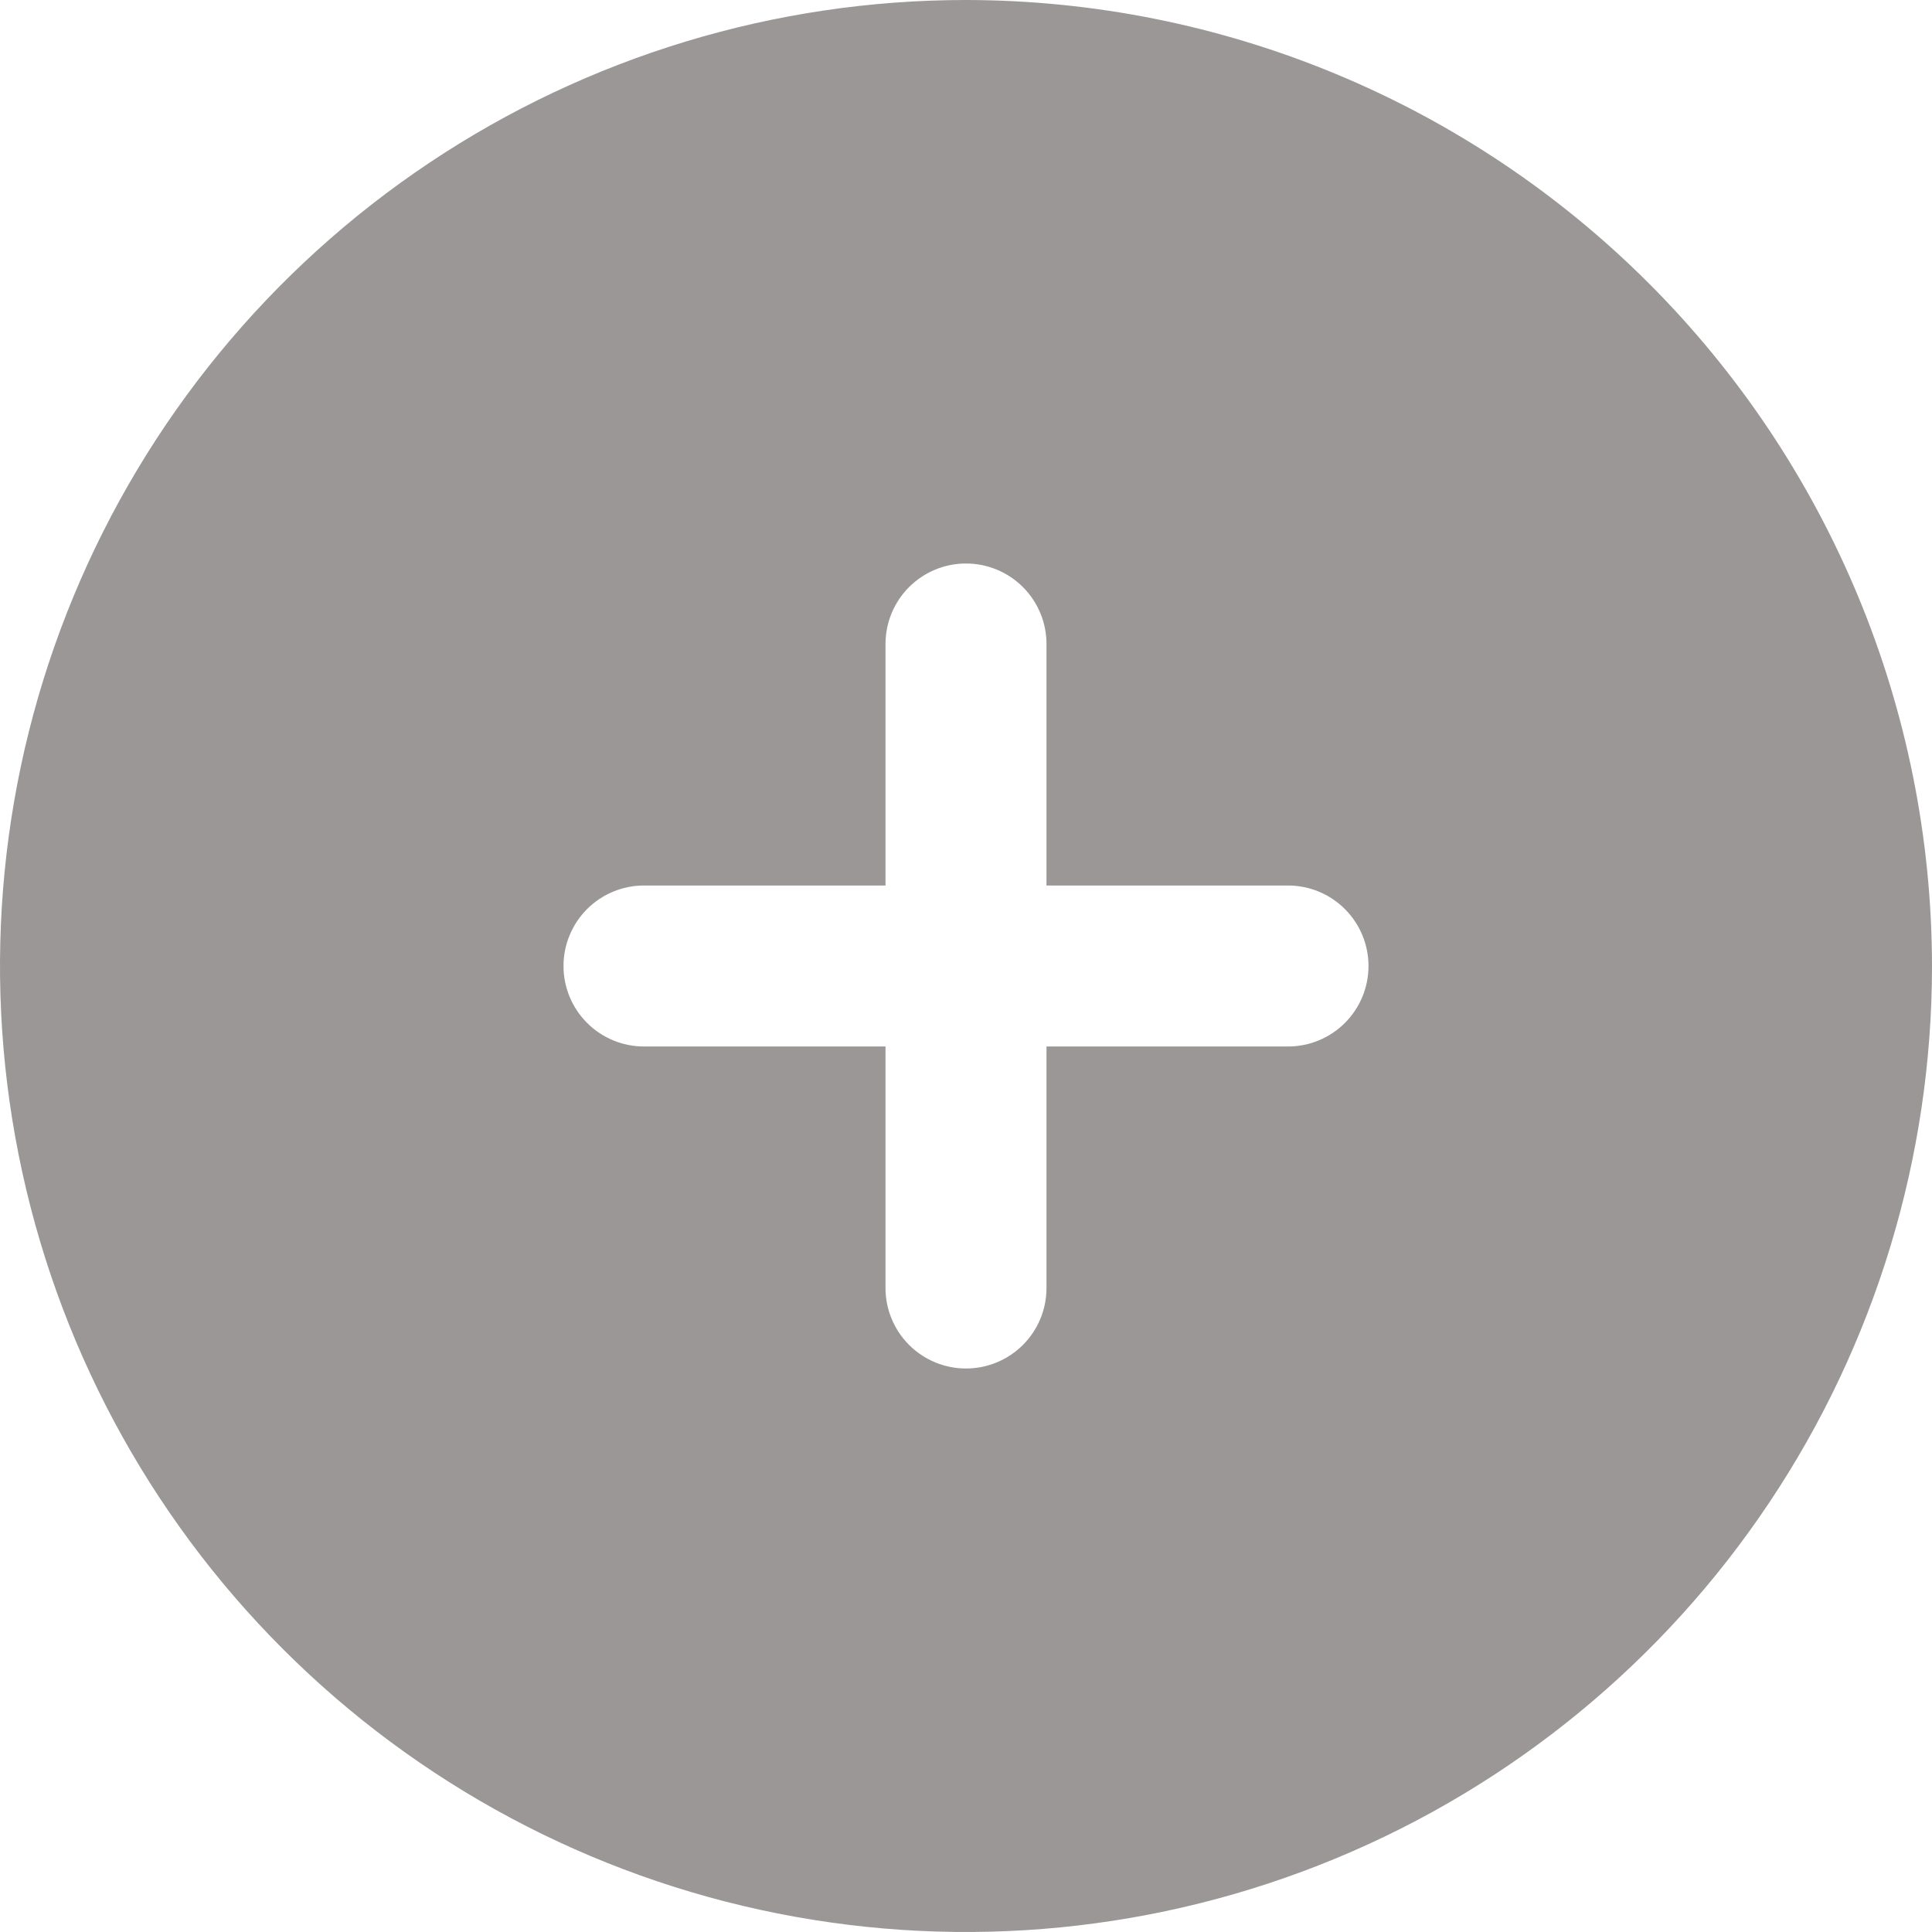 <svg width="512" height="512" viewBox="0 0 512 512" fill="none" xmlns="http://www.w3.org/2000/svg">
<g clip-path="url(#clip0_184_6)">
<path d="M256 0C205.368 0 155.873 15.014 113.774 43.144C71.675 71.273 38.863 111.255 19.487 158.033C0.111 204.811 -4.959 256.284 4.919 305.943C14.797 355.602 39.178 401.217 74.981 437.019C110.783 472.822 156.398 497.203 206.057 507.081C255.716 516.959 307.189 511.889 353.967 492.513C400.745 473.137 440.727 440.325 468.856 398.226C496.986 356.127 512 306.632 512 256C511.927 188.127 484.932 123.055 436.938 75.062C388.945 27.068 323.873 0.073 256 0ZM341.333 277.333H277.333V341.333C277.333 346.991 275.086 352.418 271.085 356.418C267.084 360.419 261.658 362.667 256 362.667C250.342 362.667 244.916 360.419 240.915 356.418C236.914 352.418 234.667 346.991 234.667 341.333V277.333H170.667C165.009 277.333 159.583 275.086 155.582 271.085C151.581 267.084 149.333 261.658 149.333 256C149.333 250.342 151.581 244.916 155.582 240.915C159.583 236.914 165.009 234.667 170.667 234.667H234.667V170.667C234.667 165.009 236.914 159.583 240.915 155.582C244.916 151.581 250.342 149.333 256 149.333C261.658 149.333 267.084 151.581 271.085 155.582C275.086 159.583 277.333 165.009 277.333 170.667V234.667H341.333C346.991 234.667 352.418 236.914 356.418 240.915C360.419 244.916 362.667 250.342 362.667 256C362.667 261.658 360.419 267.084 356.418 271.085C352.418 275.086 346.991 277.333 341.333 277.333Z" fill="#9B9797"/>
</g>
<defs>
<clipPath id="clip0_184_6">
<rect width="512" height="512" fill="white"/>
</clipPath>
</defs>
</svg>
